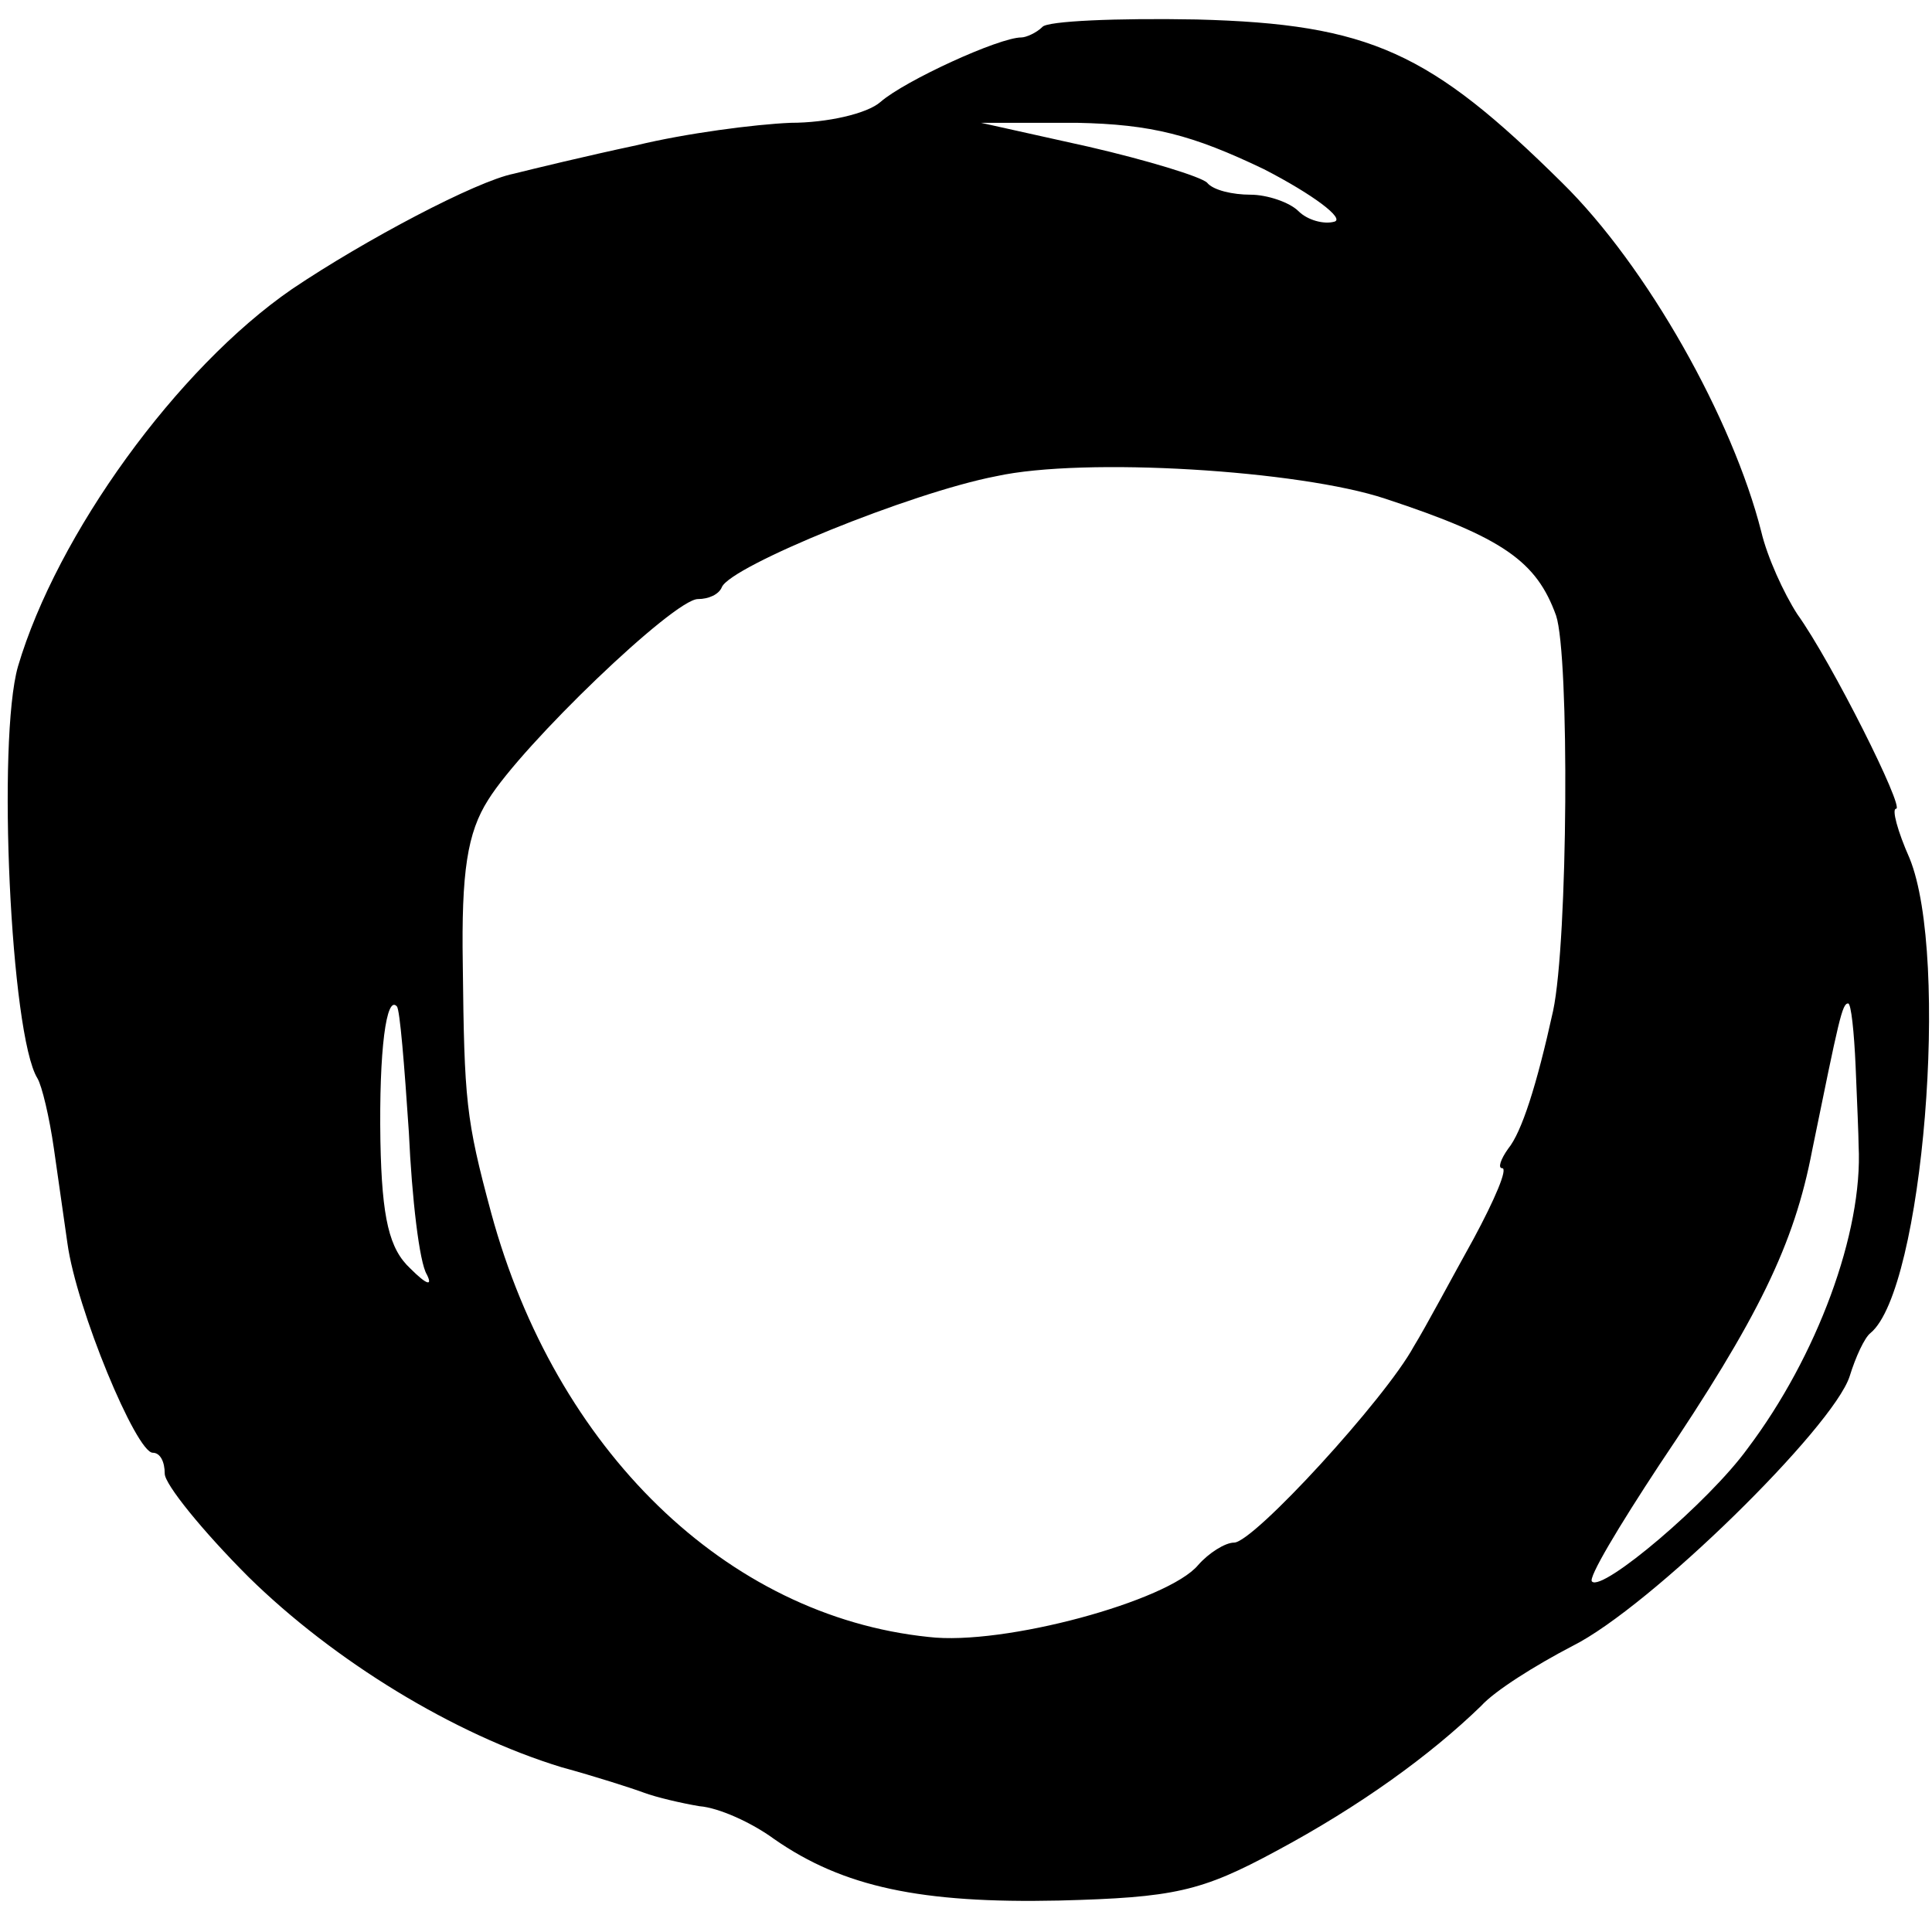 <?xml version="1.0" standalone="no"?>
<!DOCTYPE svg PUBLIC "-//W3C//DTD SVG 20010904//EN"
 "http://www.w3.org/TR/2001/REC-SVG-20010904/DTD/svg10.dtd">
<svg version="1.0" xmlns="http://www.w3.org/2000/svg"
 width="129pt" height="129pt" viewBox="0 0 129 129"
 preserveAspectRatio="xMidYMid meet">
<g transform="translate(0,129) scale(0.1,-0.1)"
fill="#000000" stroke="none">
<path d="M696 1272 c-4 -4 -11 -7 -14 -7 -15 0 -78 -29 -94 -43 -9 -8 -36 -14
-60 -14 -24 -1 -70 -7 -103 -15 -33 -7 -70 -16 -82 -19 -25 -5 -99 -44 -148
-77 -77 -53 -157 -164 -183 -252 -14 -49 -5 -246 13 -275 3 -5 8 -26 11 -47 3
-21 7 -49 9 -63 6 -44 46 -140 57 -140 5 0 8 -6 8 -14 0 -7 25 -38 56 -69 57
-56 137 -105 209 -127 22 -6 47 -14 55 -17 8 -3 25 -7 37 -9 13 -1 35 -11 50
-22 46 -32 98 -43 190 -41 77 2 95 6 145 33 56 30 103 64 137 97 9 10 36 27
61 40 52 26 174 146 185 180 4 13 10 26 14 29 35 29 53 251 26 317 -8 18 -12
33 -9 33 6 0 -43 98 -66 130 -9 14 -20 38 -24 55 -19 75 -76 177 -133 233 -88
87 -128 106 -244 109 -53 1 -100 -1 -103 -5z m148 -95 c33 -17 54 -33 47 -35
-7 -2 -18 1 -24 7 -6 6 -21 11 -32 11 -12 0 -25 3 -29 8 -4 4 -40 15 -79 24
l-72 16 64 0 c50 -1 77 -8 125 -31z m81 -220 c79 -26 101 -42 114 -78 9 -27 8
-217 -2 -264 -11 -50 -21 -81 -30 -92 -5 -7 -7 -13 -4 -13 4 0 -5 -21 -19 -47
-15 -27 -32 -59 -40 -72 -19 -35 -107 -131 -120 -131 -6 0 -17 -7 -24 -15 -20
-24 -130 -54 -180 -48 -135 14 -249 125 -292 283 -17 63 -18 75 -19 166 -1 62
3 88 17 110 23 37 124 134 140 134 7 0 14 3 16 8 6 14 126 63 183 74 59 13
203 4 260 -15z m-652 -423 c2 -44 7 -87 12 -95 4 -8 0 -7 -11 4 -14 13 -19 33
-20 85 -1 61 4 98 11 90 2 -2 5 -39 8 -84z m966 44 c1 -24 2 -47 2 -53 3 -58
-28 -141 -74 -202 -26 -36 -97 -96 -104 -89 -3 2 18 37 45 78 66 98 90 147
102 210 18 88 20 98 24 98 2 0 4 -19 5 -42z"/>
</g>
</svg>
